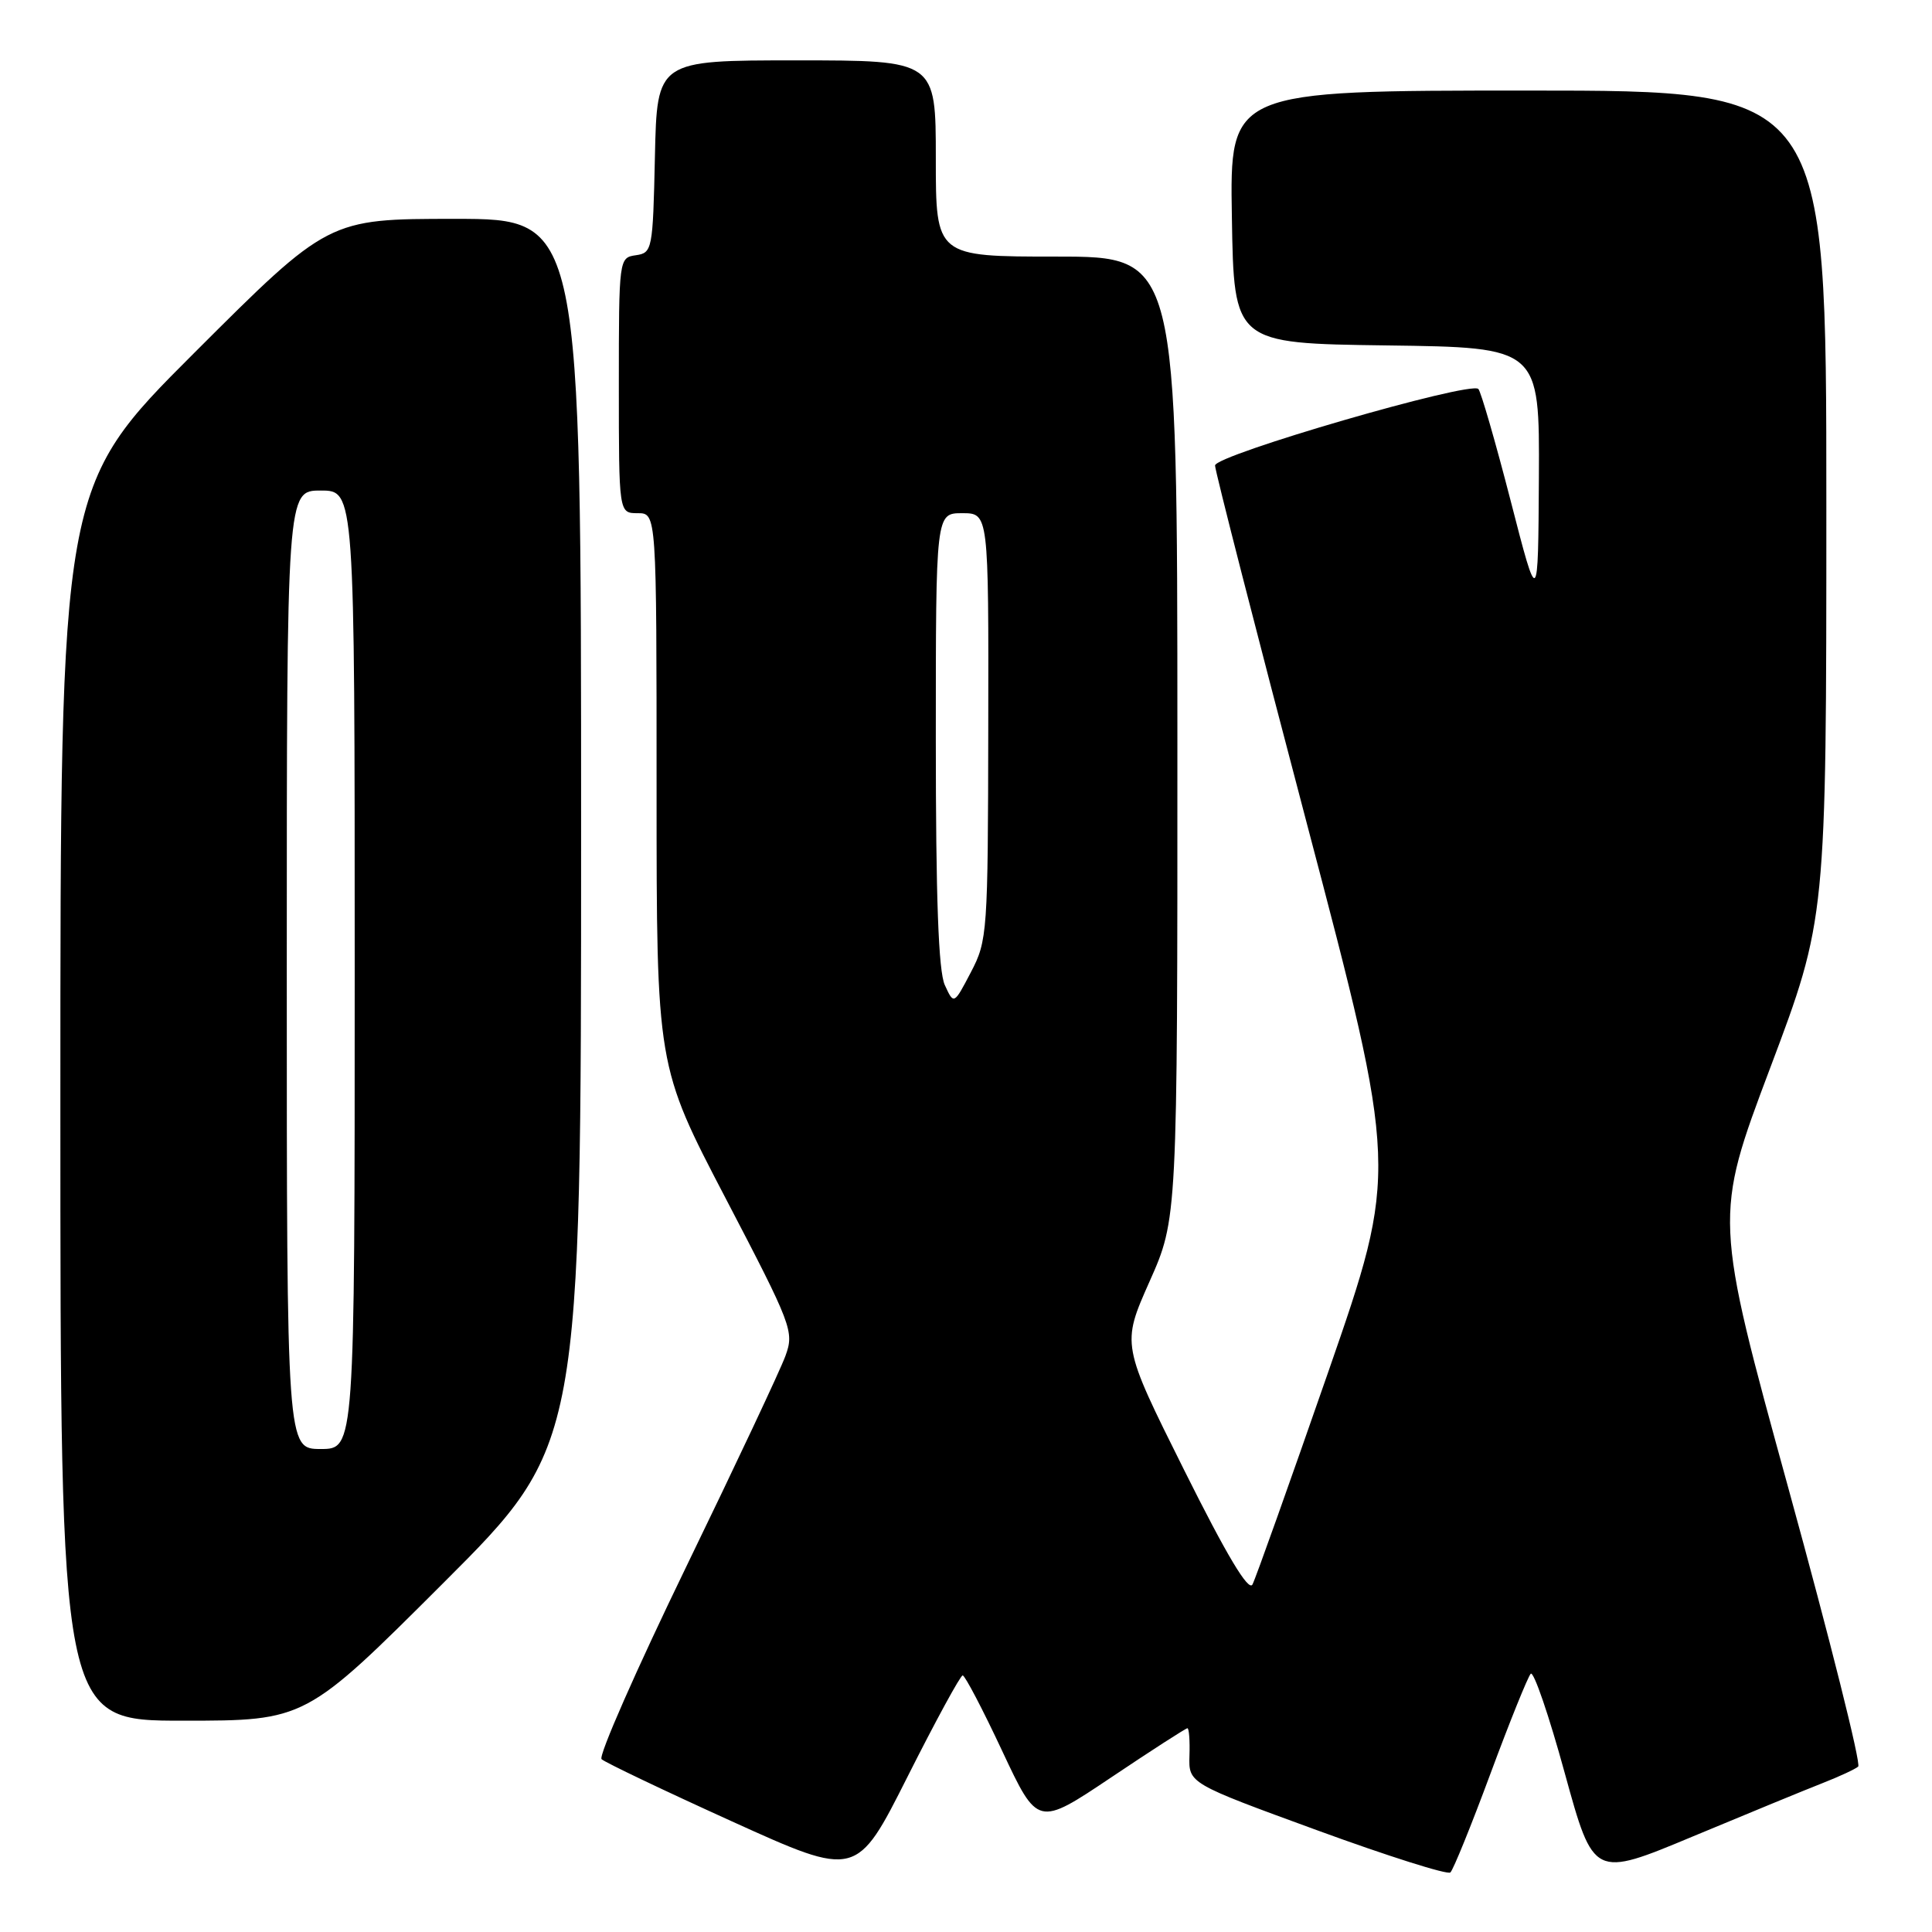 <?xml version="1.0" encoding="UTF-8" standalone="no"?>
<!DOCTYPE svg PUBLIC "-//W3C//DTD SVG 1.1//EN" "http://www.w3.org/Graphics/SVG/1.1/DTD/svg11.dtd" >
<svg xmlns="http://www.w3.org/2000/svg" xmlns:xlink="http://www.w3.org/1999/xlink" version="1.1" viewBox="0 0 256 256">
 <g >
 <path fill="currentColor"
d=" M 127.56 222.00 C 127.86 222.00 130.22 226.51 132.80 232.02 C 137.50 242.04 137.50 242.04 147.23 235.52 C 152.58 231.93 157.13 229.00 157.34 229.00 C 157.55 229.00 157.68 230.64 157.61 232.65 C 157.50 236.30 157.50 236.30 174.50 242.51 C 183.85 245.93 191.81 248.45 192.18 248.11 C 192.56 247.78 194.95 241.88 197.50 235.00 C 200.05 228.12 202.45 222.18 202.83 221.78 C 203.22 221.39 205.25 227.32 207.34 234.95 C 211.16 248.83 211.16 248.83 224.33 243.33 C 231.57 240.31 239.30 237.13 241.50 236.27 C 243.70 235.41 245.83 234.42 246.22 234.08 C 246.62 233.73 242.48 217.22 237.02 197.38 C 227.10 161.31 227.10 161.31 234.55 141.53 C 242.00 121.75 242.00 121.75 242.00 66.88 C 242.00 12.00 242.00 12.00 202.48 12.00 C 162.95 12.00 162.95 12.00 163.23 28.75 C 163.50 45.50 163.50 45.50 183.75 45.77 C 204.00 46.04 204.00 46.04 203.91 63.27 C 203.81 80.50 203.81 80.50 200.16 66.32 C 198.15 58.52 196.22 51.87 195.89 51.54 C 194.80 50.47 161.00 60.29 161.00 61.68 C 161.00 62.38 166.46 83.69 173.14 109.03 C 185.27 155.09 185.27 155.09 176.00 181.79 C 170.89 196.48 166.38 209.15 165.96 209.95 C 165.44 210.94 162.54 206.09 156.90 194.78 C 148.61 178.16 148.61 178.16 152.31 169.83 C 156.02 161.50 156.02 161.50 156.01 97.75 C 156.00 34.00 156.00 34.00 140.00 34.00 C 124.00 34.00 124.00 34.00 124.00 21.00 C 124.00 8.00 124.00 8.00 105.53 8.00 C 87.06 8.00 87.06 8.00 86.78 20.75 C 86.51 33.11 86.43 33.51 84.25 33.82 C 82.02 34.14 82.00 34.27 82.00 51.07 C 82.00 68.00 82.00 68.00 84.50 68.00 C 87.00 68.00 87.00 68.00 87.00 104.63 C 87.00 141.25 87.00 141.25 96.15 158.78 C 104.95 175.65 105.25 176.43 104.08 179.65 C 103.42 181.49 97.48 194.10 90.90 207.66 C 84.32 221.23 79.28 232.67 79.71 233.10 C 80.15 233.52 87.92 237.23 97.00 241.35 C 113.50 248.83 113.50 248.83 120.26 235.41 C 123.97 228.04 127.26 222.00 127.56 222.00 Z  M 58.74 209.76 C 77.00 191.52 77.00 191.52 77.00 110.26 C 77.00 29.00 77.00 29.00 60.26 29.00 C 43.52 29.00 43.52 29.00 25.76 46.74 C 8.00 64.48 8.00 64.48 8.00 146.24 C 8.00 228.00 8.00 228.00 24.24 228.00 C 40.48 228.00 40.48 228.00 58.74 209.76 Z  M 125.19 130.52 C 124.35 128.68 124.00 119.02 124.00 97.95 C 124.00 68.00 124.00 68.00 127.50 68.00 C 131.00 68.00 131.00 68.00 130.95 96.25 C 130.91 123.60 130.84 124.64 128.65 128.82 C 126.39 133.14 126.39 133.14 125.19 130.52 Z  M 38.00 128.50 C 38.00 65.00 38.00 65.00 42.50 65.00 C 47.00 65.00 47.00 65.00 47.00 128.50 C 47.00 192.00 47.00 192.00 42.50 192.00 C 38.00 192.00 38.00 192.00 38.00 128.50 Z "/>
</g>
</svg>
